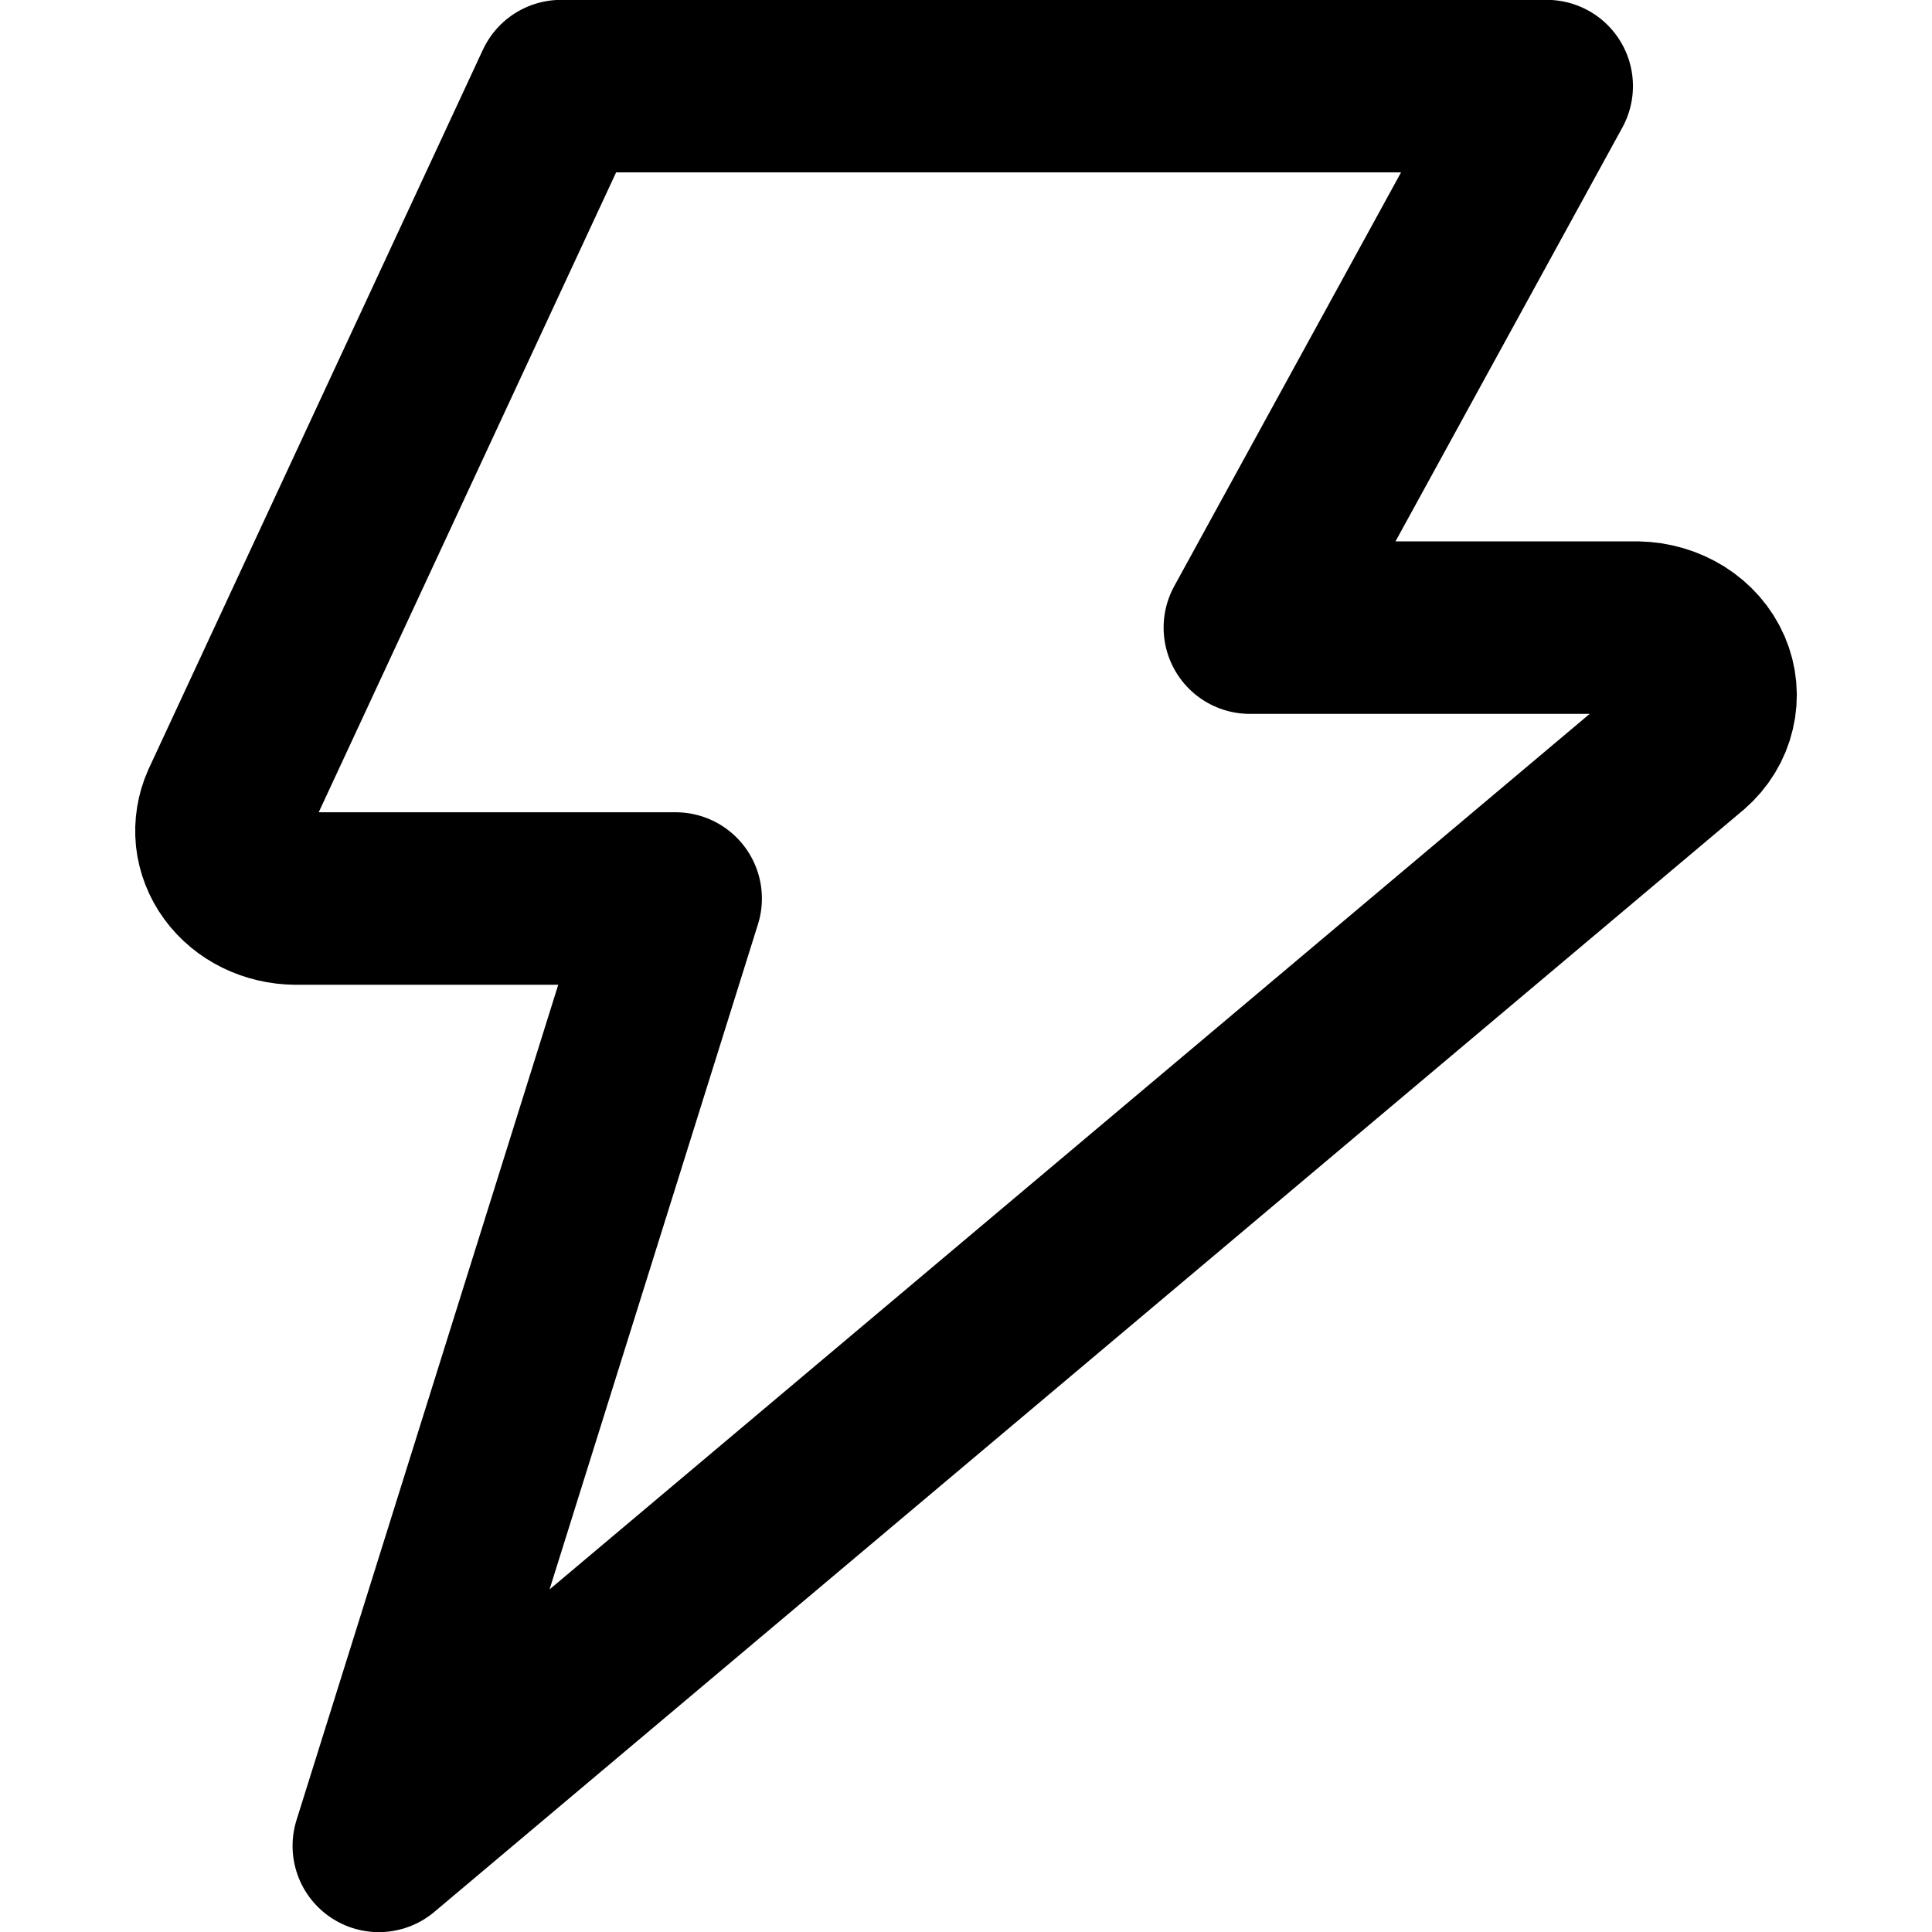 <svg xmlns="http://www.w3.org/2000/svg" fill="none" viewBox="0 0 14 14" id="Flash-1--Streamline-Core-Remix">
  <desc>
    Flash 1 Streamline Icon: https://streamlinehq.com
  </desc>
  <g id="Free Remix/Images Photography/flash-1--flash-power-connect-charge-electricity-lightning">
    <path id="Vector" stroke="#000000" stroke-linecap="round" stroke-linejoin="round" stroke-width="1.25" d="M4.066 0.624 1.645 5.833c-0.033 0.074 -0.046 0.155 -0.038 0.235 0.009 0.08 0.039 0.157 0.088 0.224 0.049 0.067 0.115 0.122 0.193 0.16 0.078 0.038 0.164 0.058 0.252 0.059h2.756L2.745 13.376l9.486 -7.985c0.077 -0.067 0.13 -0.154 0.152 -0.249 0.023 -0.095 0.014 -0.194 -0.025 -0.284 -0.039 -0.09 -0.107 -0.168 -0.195 -0.223 -0.088 -0.055 -0.192 -0.085 -0.298 -0.087H9.057L11.208 0.624H4.066Z"></path>
  </g>
</svg>